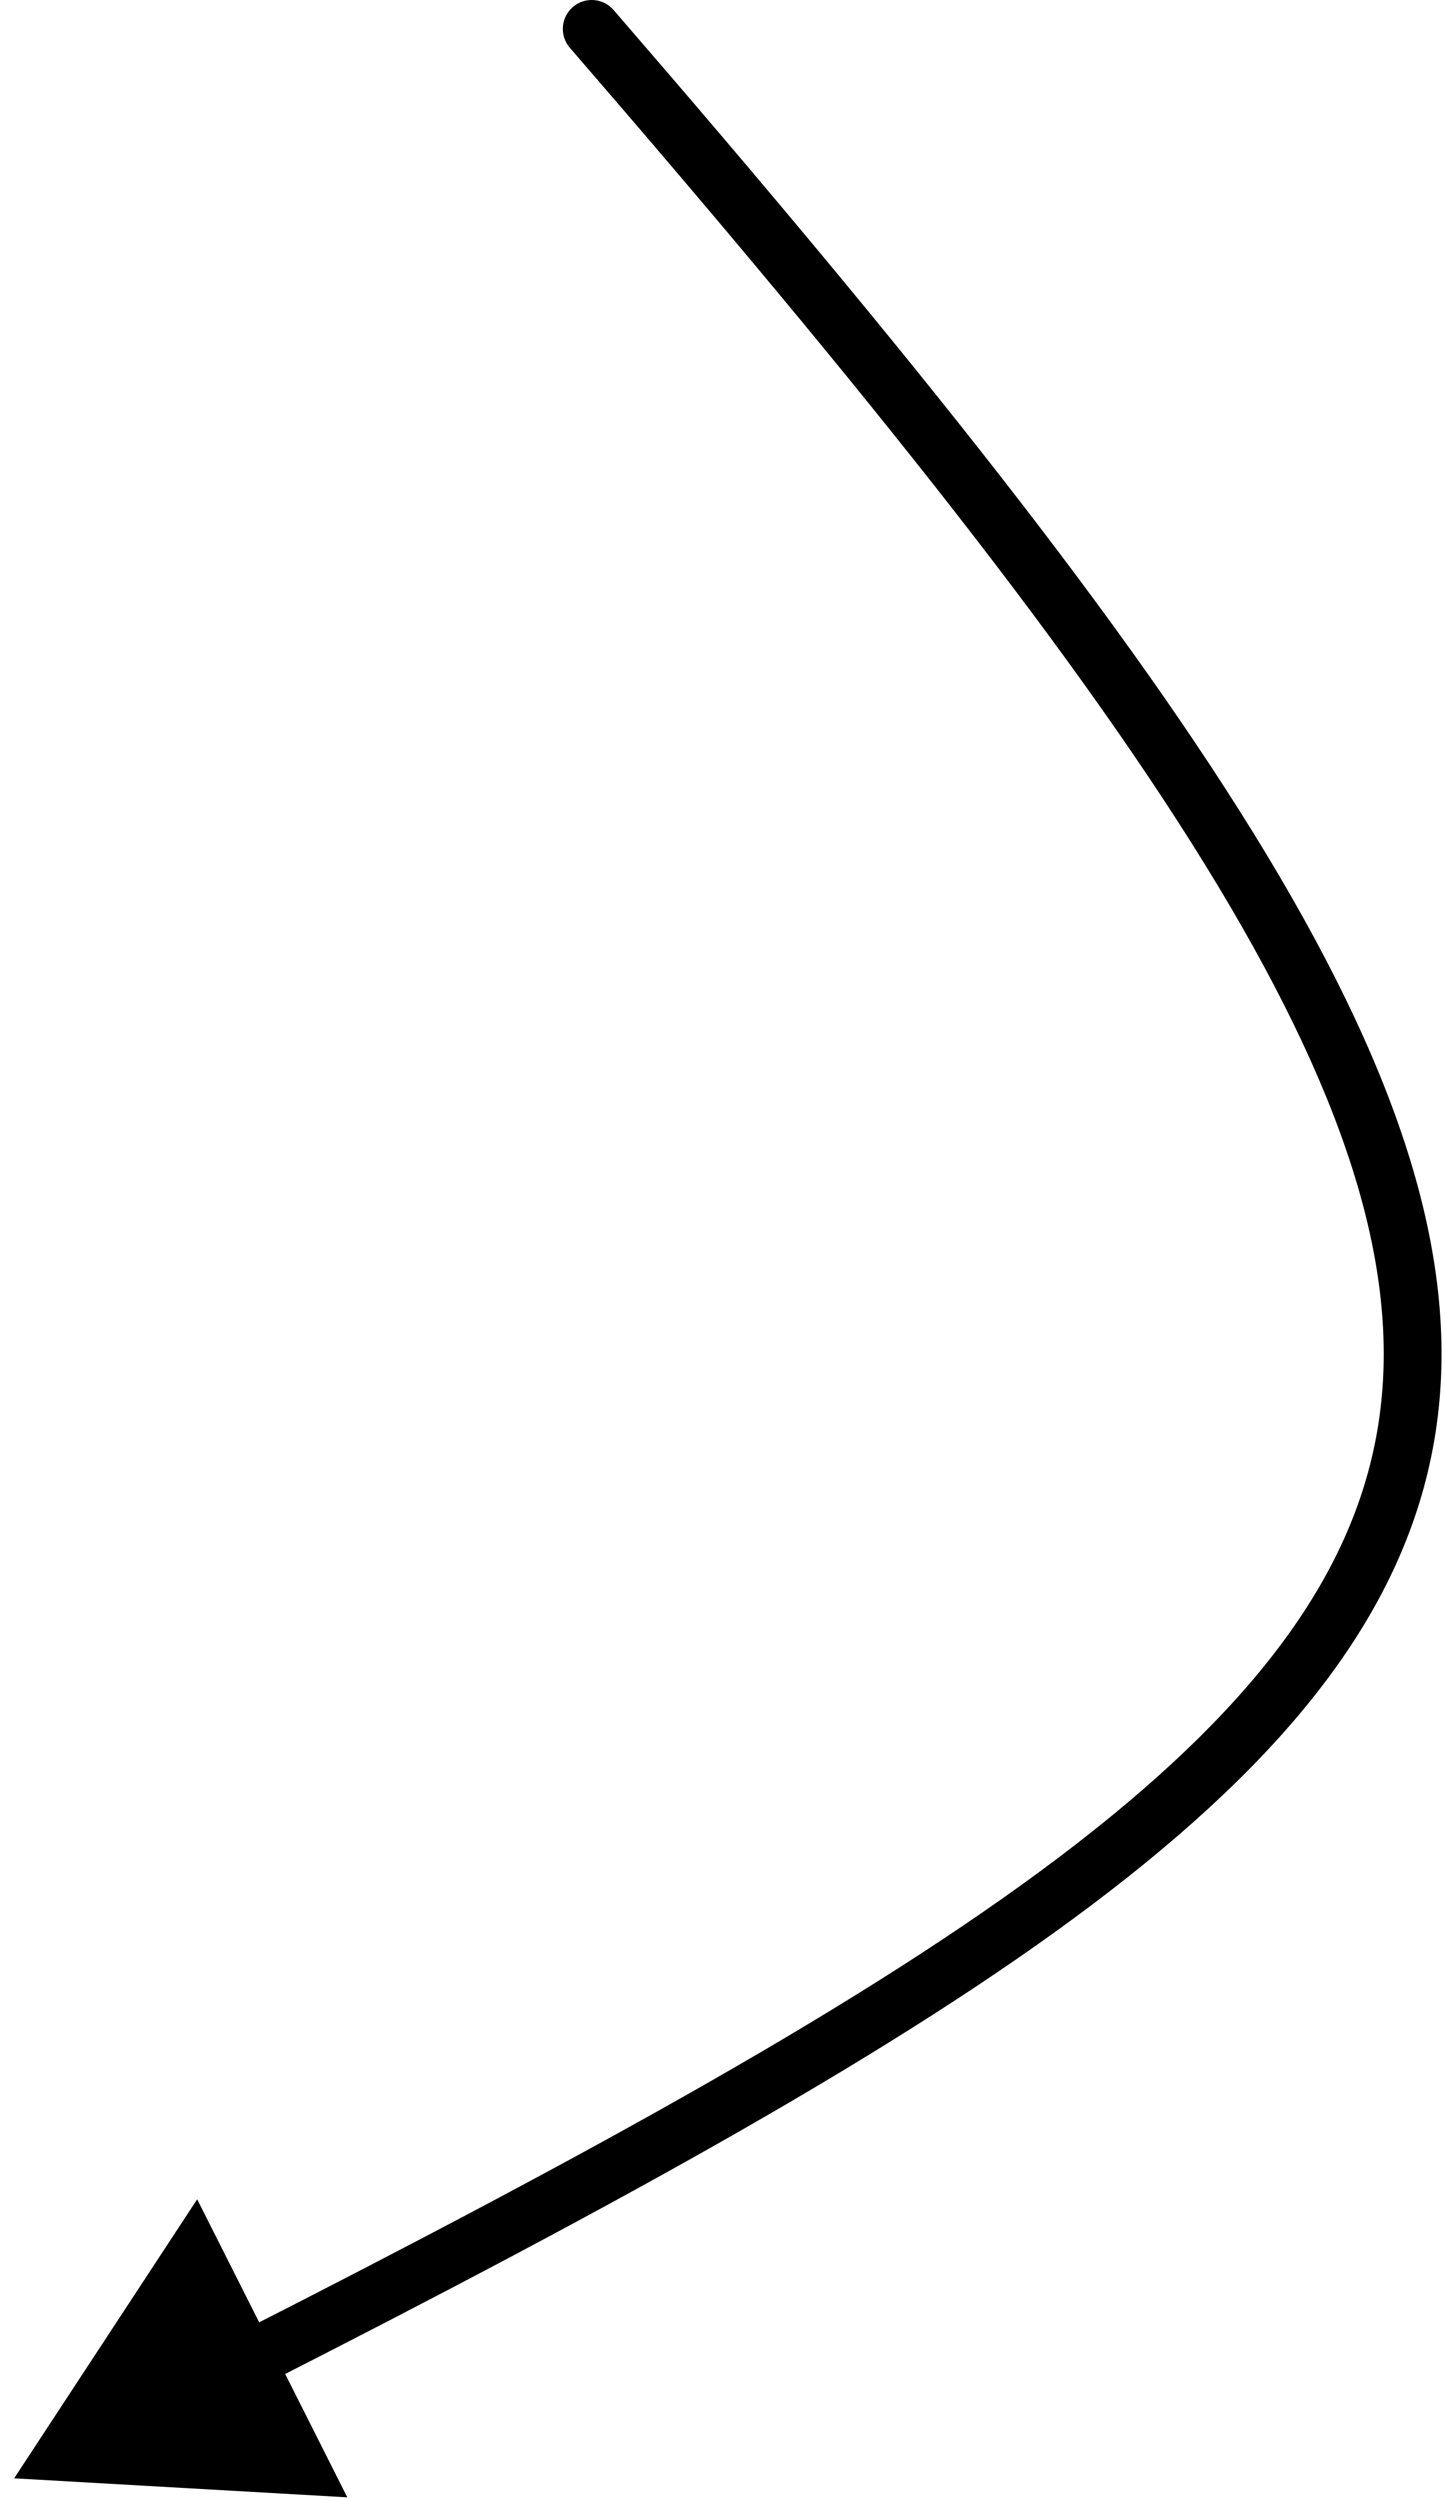 <svg width="100" height="173" viewBox="0 0 100 173" fill="none" xmlns="http://www.w3.org/2000/svg">
<path d="M42.462 0.692C41.74 -0.144 40.477 -0.235 39.641 0.487C38.806 1.21 38.715 2.473 39.437 3.308L42.462 0.692ZM0.979 171.5L24.035 172.815L13.646 152.19L0.979 171.5ZM39.437 3.308C60.005 27.087 74.933 45.778 84.251 61.24C93.582 76.724 97.085 88.647 95.317 98.99C93.553 109.303 86.456 118.575 73.267 128.537C60.081 138.496 41.121 148.914 16.163 161.612L17.976 165.177C42.915 152.489 62.174 141.928 75.678 131.729C89.179 121.531 97.242 111.464 99.26 99.665C101.272 87.896 97.175 74.936 87.677 59.175C78.166 43.392 63.035 24.474 42.462 0.692L39.437 3.308Z" fill="black"/>
</svg>
